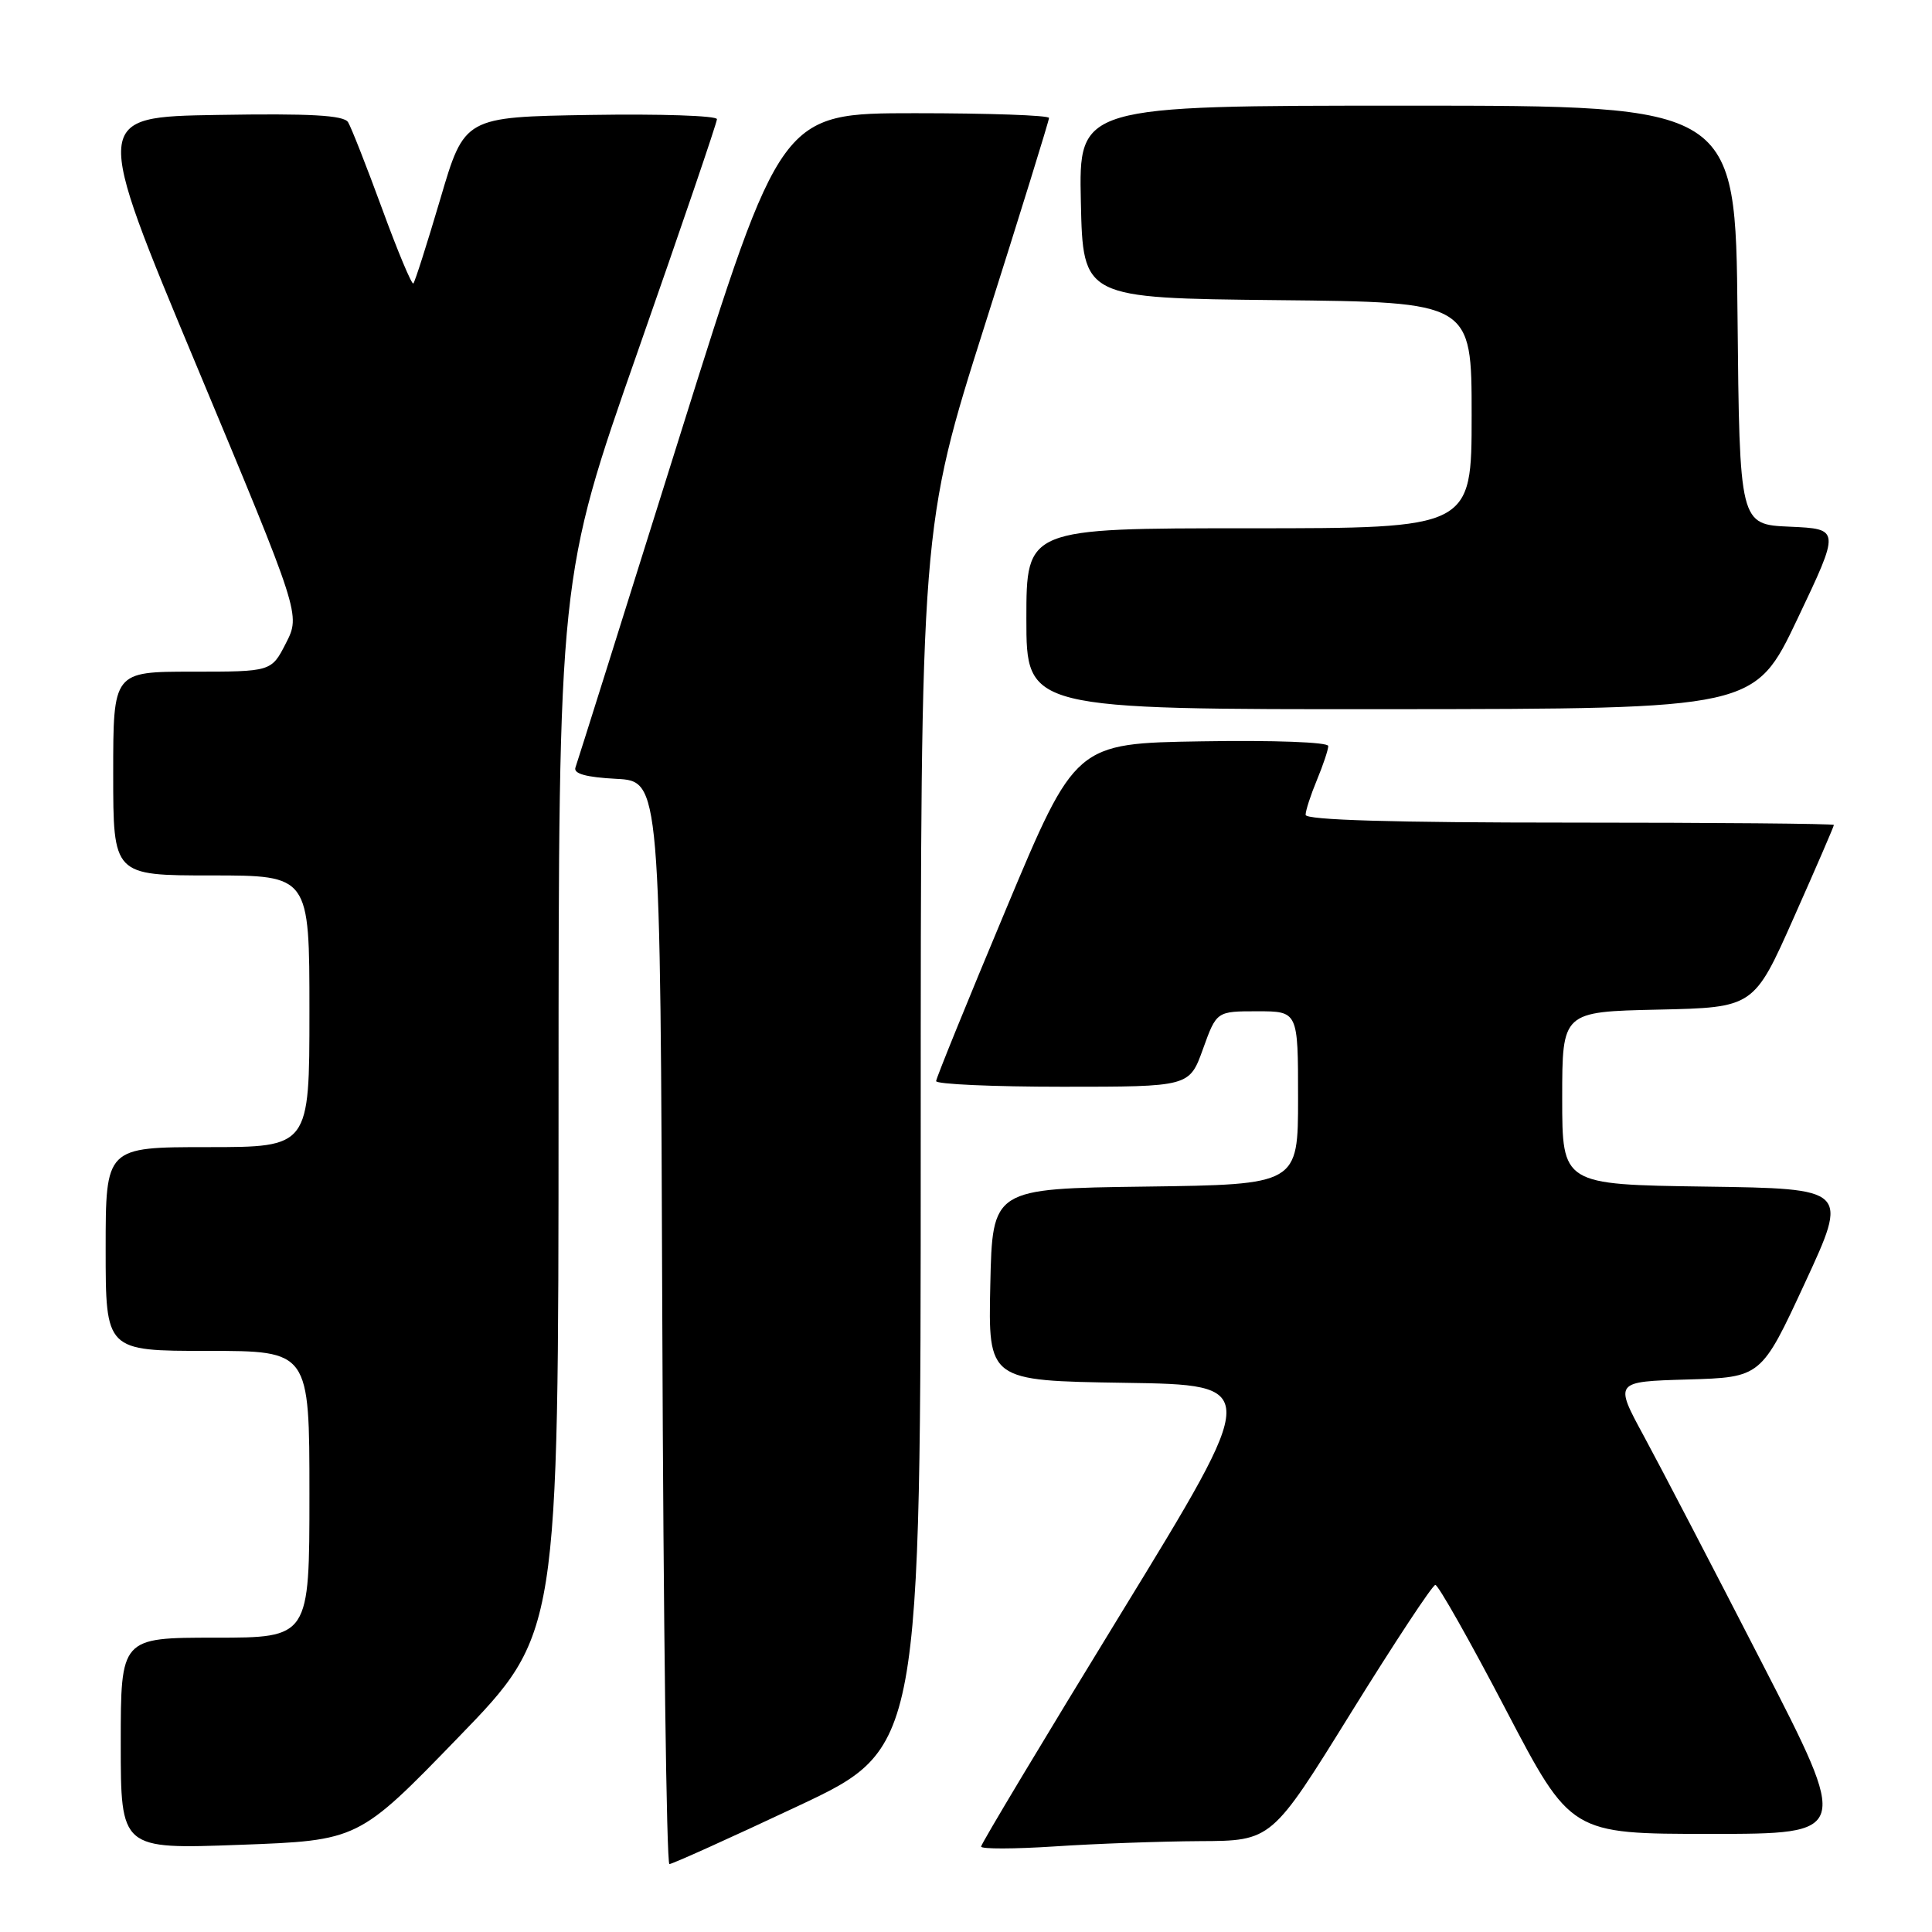 <?xml version="1.0" encoding="UTF-8" standalone="no"?>
<!DOCTYPE svg PUBLIC "-//W3C//DTD SVG 1.1//EN" "http://www.w3.org/Graphics/SVG/1.1/DTD/svg11.dtd" >
<svg xmlns="http://www.w3.org/2000/svg" xmlns:xlink="http://www.w3.org/1999/xlink" version="1.1" viewBox="0 0 256 256">
 <g >
 <path fill="currentColor"
d=" M 105.70 239.33 C 122.00 231.67 122.00 231.67 122.00 150.76 C 122.00 69.85 122.00 69.85 130.50 43.06 C 135.18 28.32 139.00 15.98 139.00 15.63 C 139.00 15.28 131.01 15.00 121.24 15.00 C 103.49 15.00 103.49 15.00 90.08 57.75 C 82.71 81.26 76.49 101.04 76.25 101.70 C 75.96 102.52 77.66 102.99 81.66 103.20 C 87.50 103.50 87.50 103.50 87.76 175.25 C 87.90 214.71 88.32 247.00 88.70 247.00 C 89.08 247.00 96.73 243.55 105.70 239.33 Z  M 60.75 230.19 C 74.00 216.52 74.00 216.52 74.01 146.51 C 74.02 76.50 74.02 76.50 84.51 46.56 C 90.28 30.09 95.00 16.25 95.00 15.79 C 95.00 15.33 87.47 15.08 78.27 15.23 C 61.54 15.50 61.54 15.50 58.35 26.34 C 56.59 32.30 54.98 37.35 54.77 37.56 C 54.57 37.77 52.70 33.32 50.64 27.68 C 48.57 22.04 46.54 16.87 46.12 16.19 C 45.55 15.27 41.12 15.02 28.82 15.23 C 12.28 15.50 12.28 15.50 26.05 48.47 C 39.82 81.44 39.82 81.44 37.89 85.22 C 35.96 89.00 35.96 89.00 25.48 89.00 C 15.00 89.00 15.00 89.00 15.00 102.50 C 15.00 116.00 15.00 116.00 28.00 116.00 C 41.00 116.00 41.00 116.00 41.00 134.00 C 41.00 152.00 41.00 152.00 27.50 152.00 C 14.00 152.00 14.00 152.00 14.00 165.50 C 14.00 179.00 14.00 179.00 27.50 179.00 C 41.00 179.00 41.00 179.00 41.00 198.00 C 41.00 217.00 41.00 217.00 28.50 217.00 C 16.00 217.00 16.00 217.00 16.00 231.01 C 16.00 245.03 16.00 245.03 31.75 244.45 C 47.50 243.87 47.50 243.87 60.75 230.19 Z  M 159.00 243.96 C 168.50 243.92 168.50 243.92 179.00 226.97 C 184.78 217.65 189.81 210.02 190.19 210.01 C 190.57 210.00 194.77 217.43 199.51 226.50 C 208.14 243.00 208.14 243.00 226.63 243.00 C 245.12 243.00 245.12 243.00 233.42 220.25 C 226.99 207.74 219.97 194.25 217.82 190.29 C 213.90 183.07 213.90 183.07 223.63 182.79 C 233.37 182.50 233.37 182.50 239.16 170.00 C 244.95 157.50 244.95 157.50 225.98 157.23 C 207.00 156.96 207.00 156.96 207.00 145.51 C 207.00 134.06 207.00 134.06 219.70 133.78 C 232.40 133.50 232.40 133.50 237.70 121.56 C 240.62 115.00 243.00 109.49 243.00 109.31 C 243.00 109.14 227.25 109.00 208.00 109.00 C 184.61 109.00 173.00 108.66 173.00 107.97 C 173.00 107.40 173.68 105.32 174.50 103.35 C 175.32 101.37 176.00 99.35 176.00 98.85 C 176.00 98.34 168.74 98.07 159.25 98.23 C 142.50 98.50 142.50 98.50 133.29 120.50 C 128.22 132.60 124.06 142.84 124.04 143.25 C 124.02 143.66 131.56 144.00 140.80 144.00 C 157.60 144.00 157.60 144.00 159.40 139.00 C 161.20 134.00 161.20 134.00 166.60 134.00 C 172.00 134.00 172.00 134.00 172.00 145.48 C 172.00 156.96 172.00 156.96 151.75 157.23 C 131.50 157.50 131.50 157.50 131.22 170.23 C 130.94 182.95 130.94 182.95 149.01 183.23 C 167.08 183.50 167.08 183.50 148.54 213.78 C 138.34 230.43 130.00 244.33 130.00 244.68 C 130.00 245.02 134.39 245.01 139.75 244.66 C 145.11 244.30 153.78 243.99 159.00 243.96 Z  M 238.17 82.01 C 243.84 70.09 243.84 70.09 237.17 69.79 C 230.50 69.50 230.50 69.50 230.23 41.75 C 229.97 14.00 229.97 14.00 186.45 14.00 C 142.94 14.00 142.94 14.00 143.22 26.75 C 143.50 39.50 143.50 39.50 169.25 39.77 C 195.00 40.03 195.00 40.03 195.00 55.02 C 195.00 70.00 195.00 70.00 165.50 70.00 C 136.00 70.00 136.00 70.00 136.00 82.00 C 136.00 94.00 136.00 94.00 184.25 93.97 C 232.50 93.93 232.50 93.93 238.17 82.01 Z "/>
</g>
</svg>
